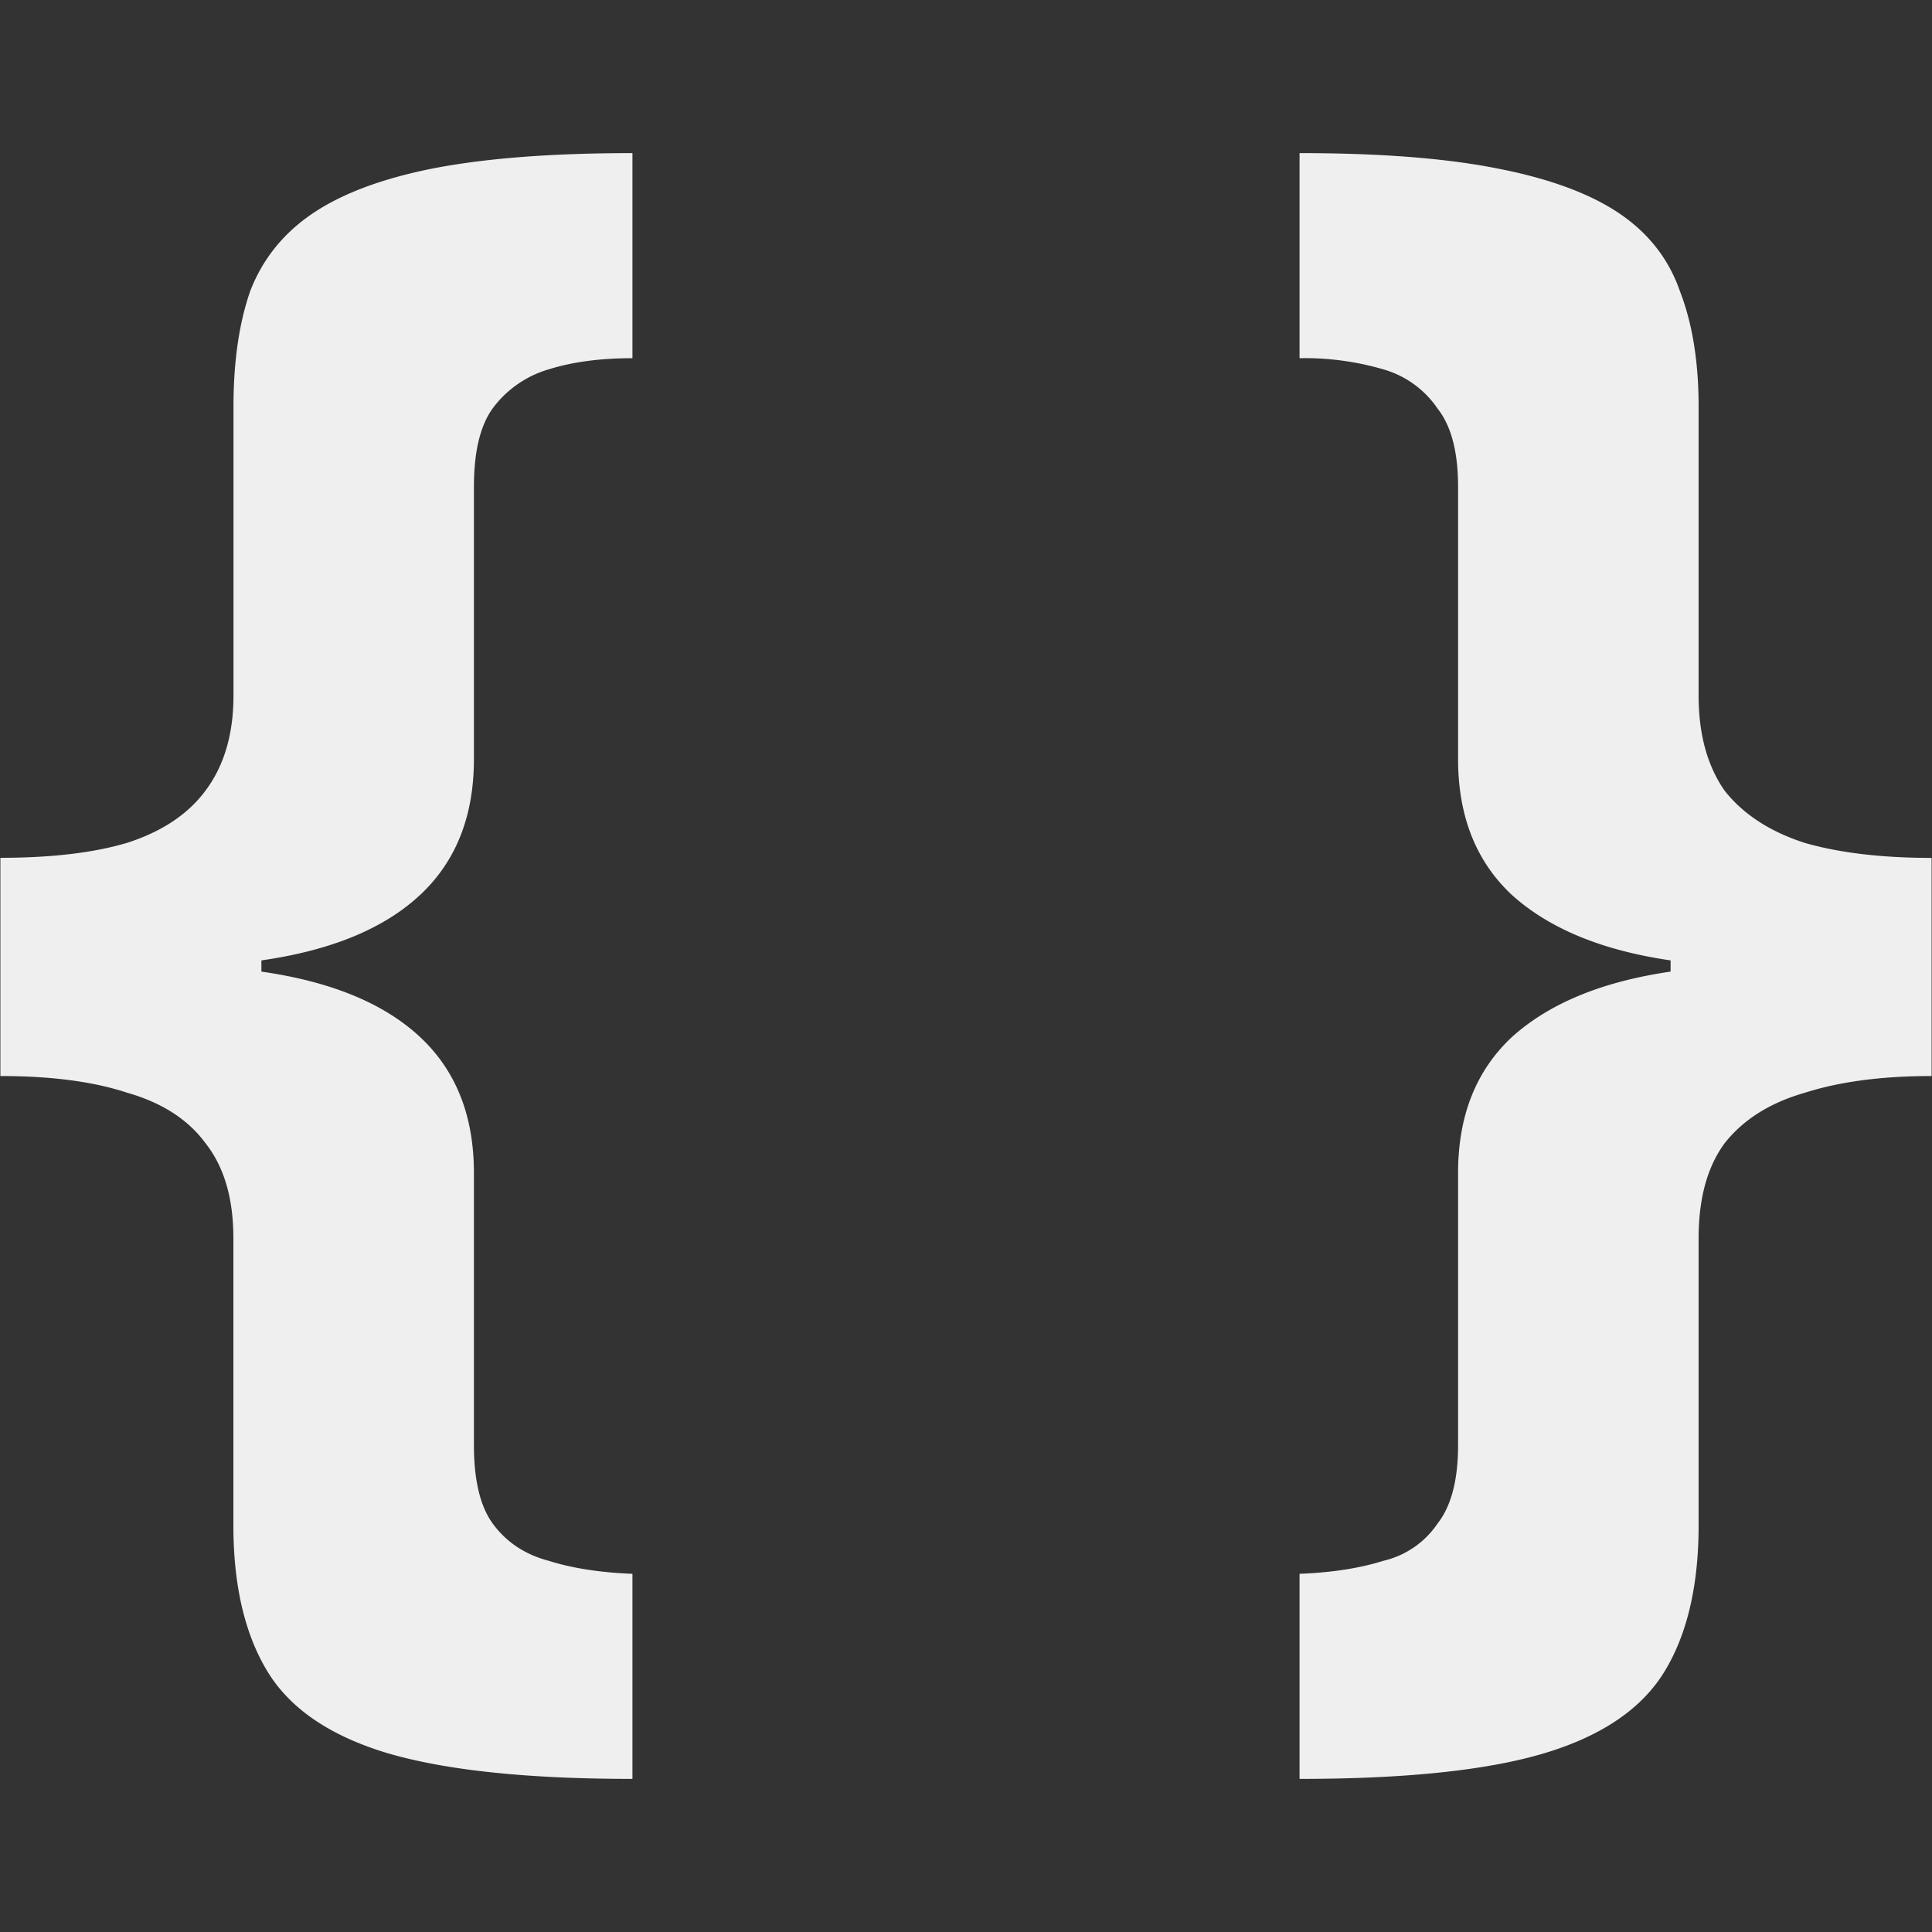 <svg xmlns="http://www.w3.org/2000/svg" width="20" height="20" fill="none"><rect width="100%" height="100%" fill="#333333" stroke="none"/><path fill="#EFEFEF" d="M6.547 18.415c-1.094 0-1.943-.09-2.548-.27-.592-.18-1.004-.464-1.235-.85-.232-.386-.348-.888-.348-1.505v-2.972c0-.412-.096-.74-.289-.984-.18-.245-.45-.419-.81-.522-.348-.115-.785-.173-1.313-.173V8.88c.528 0 .965-.052 1.312-.155.36-.116.63-.296.811-.54.193-.257.29-.586.29-.984V4.21c0-.463.057-.862.173-1.196.129-.335.348-.605.656-.811.31-.206.727-.36 1.255-.463.54-.103 1.222-.155 2.046-.155v2.123c-.335 0-.624.039-.869.116a1.11 1.11 0 0 0-.579.405c-.129.18-.193.45-.193.811v2.818c0 .592-.186 1.061-.56 1.409-.373.347-.92.572-1.64.675v.116c.72.103 1.267.328 1.64.675.374.348.56.817.56 1.41v2.817c0 .36.064.63.193.81.142.194.335.322.58.387.244.077.533.122.868.135v2.123ZM13.453 16.292c.335-.013.624-.058.869-.135a.93.93 0 0 0 .56-.386c.141-.18.212-.45.212-.811v-2.818c0-.592.186-1.061.56-1.409.386-.347.932-.572 1.64-.675v-.116c-.708-.103-1.254-.328-1.64-.675-.374-.348-.56-.817-.56-1.41V5.04c0-.36-.07-.63-.212-.81a1.014 1.014 0 0 0-.56-.406 2.898 2.898 0 0 0-.869-.116V1.585c.824 0 1.5.052 2.027.155.54.103.965.257 1.274.463.308.206.52.476.636.81.13.335.194.734.194 1.197v2.992c0 .398.09.727.27.984.193.244.47.424.83.54.36.103.797.155 1.312.155v2.258c-.515 0-.952.058-1.312.173-.36.103-.637.277-.83.522-.18.244-.27.572-.27.984v2.972c0 .617-.116 1.12-.348 1.505-.232.386-.643.67-1.235.85-.592.18-1.441.27-2.548.27v-2.123Z"/></svg>